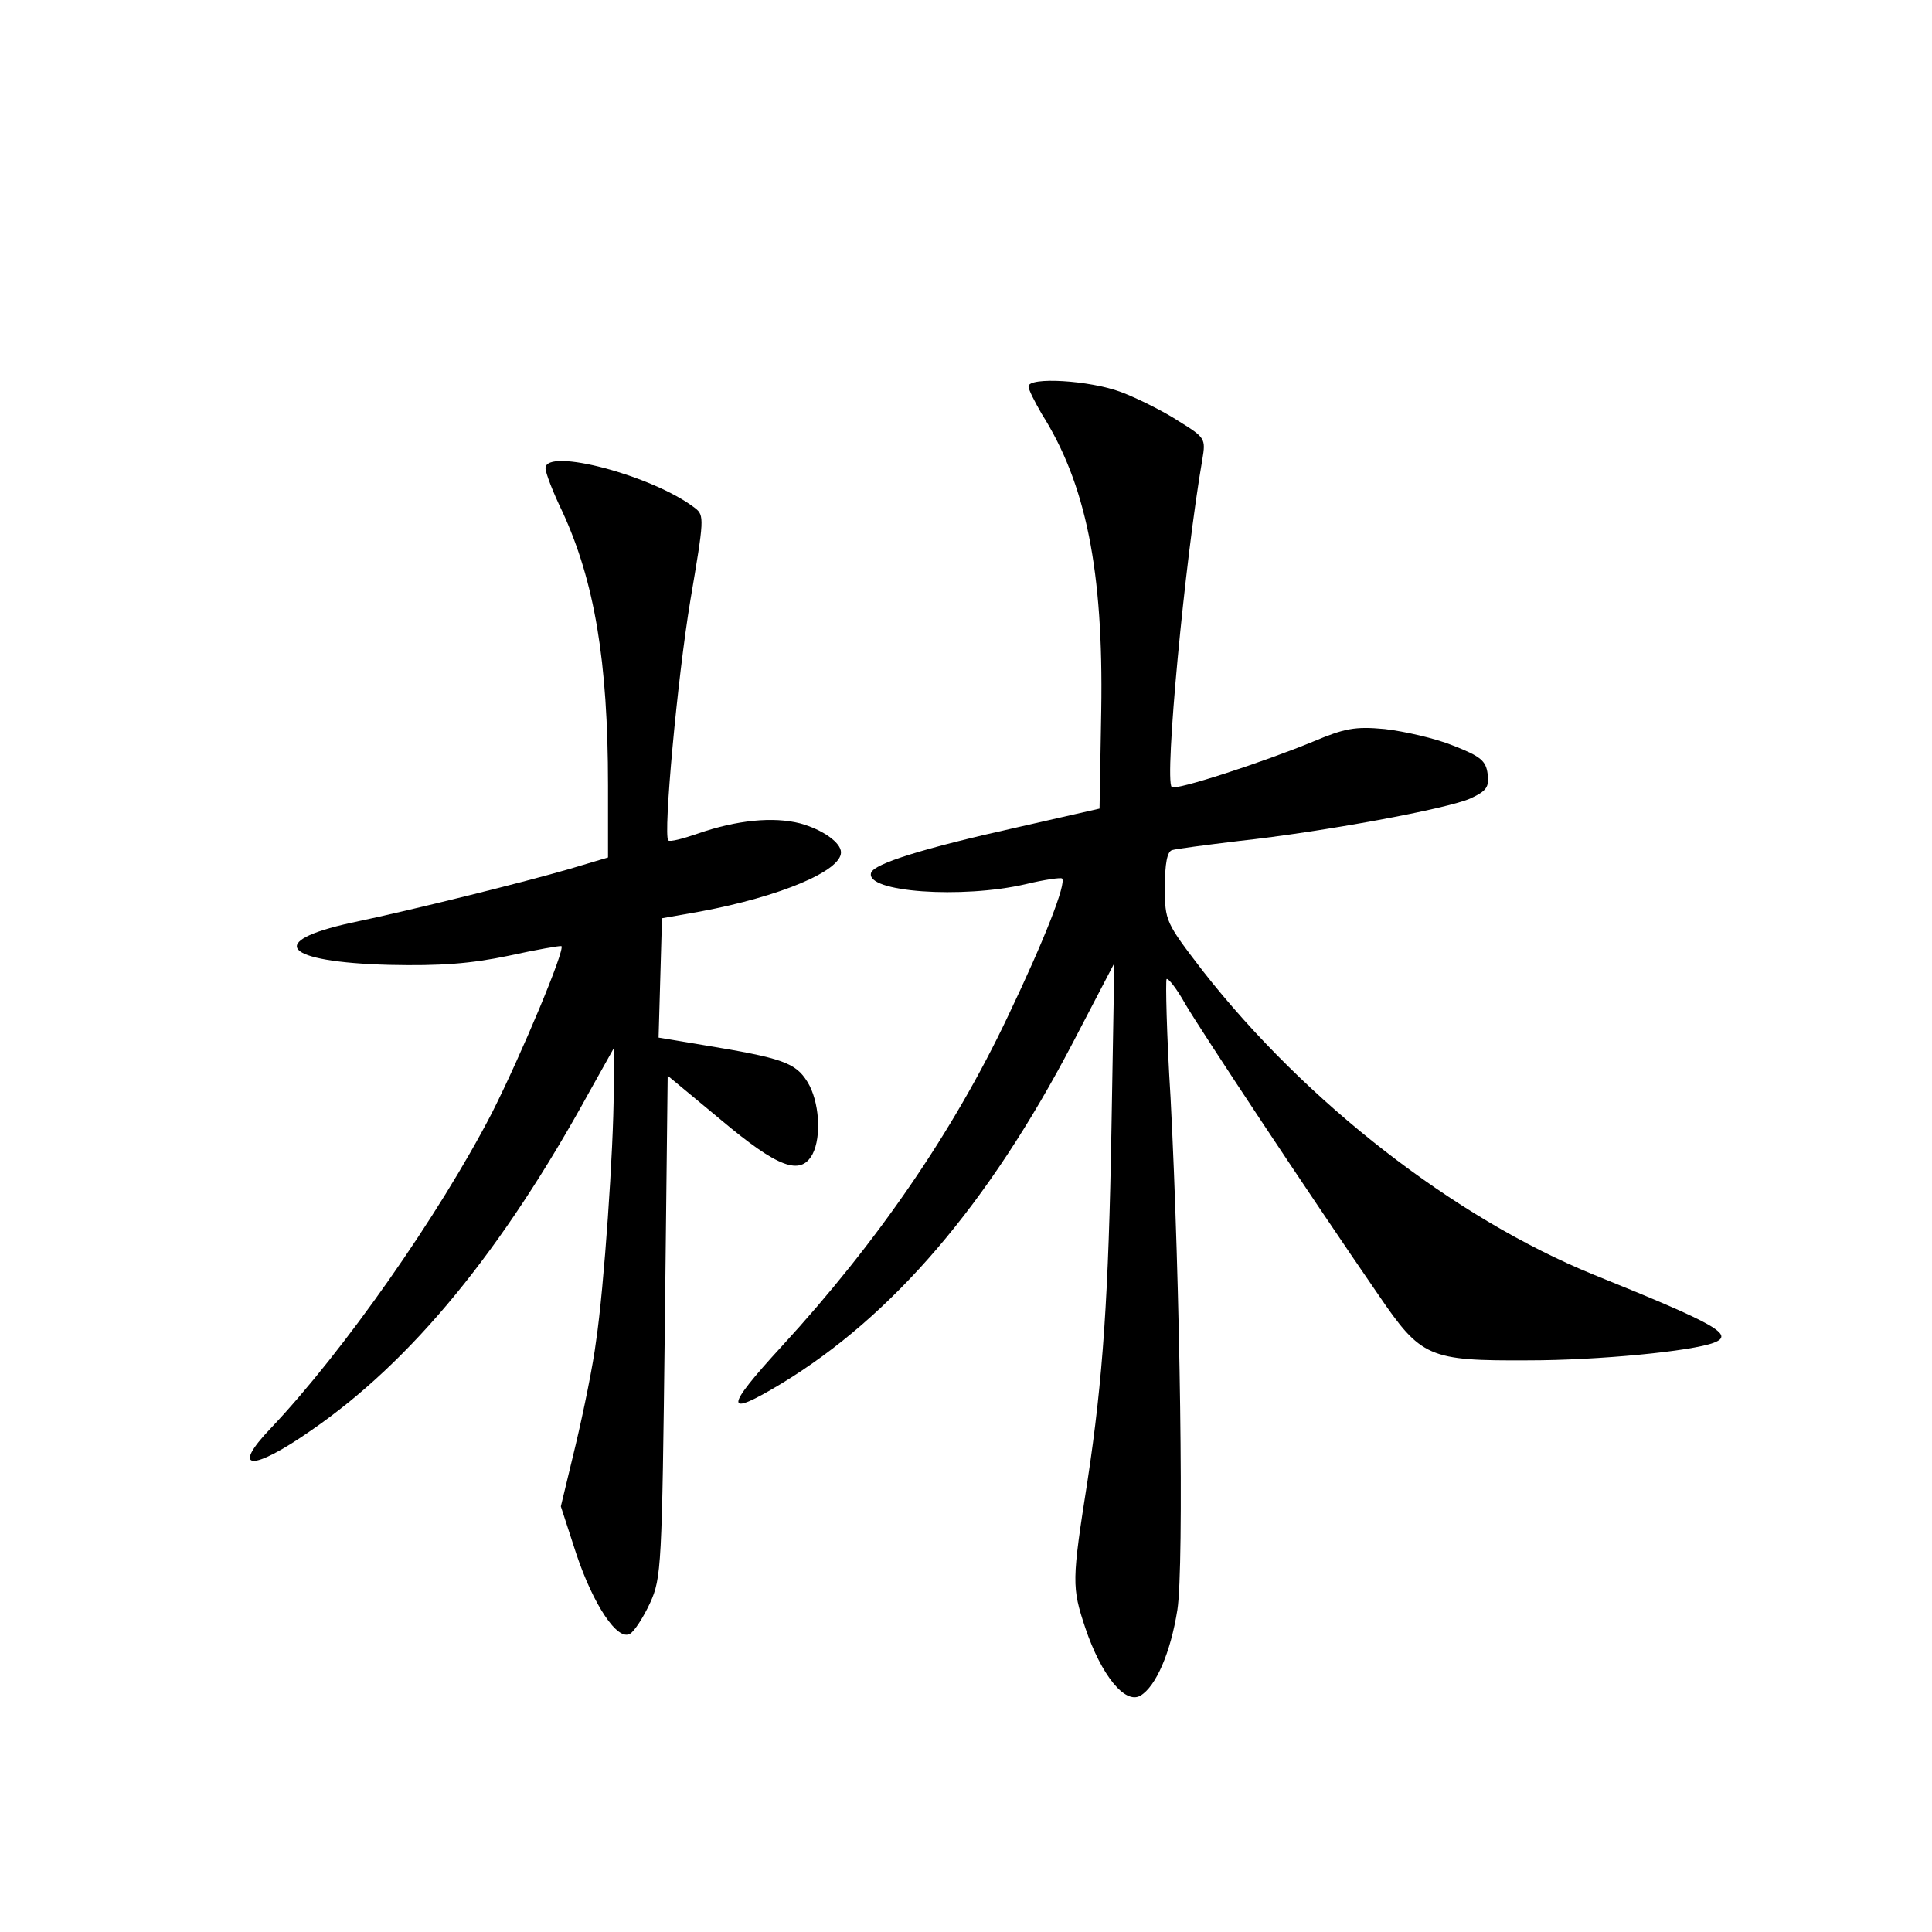 <?xml version="1.0" standalone="no"?>
<!DOCTYPE svg PUBLIC "-//W3C//DTD SVG 20010904//EN"
 "http://www.w3.org/TR/2001/REC-SVG-20010904/DTD/svg10.dtd">
<svg version="1.0" xmlns="http://www.w3.org/2000/svg"
 width="340pt" height="340pt" viewBox="0 0 340 340"
 preserveAspectRatio="xMidYMid meet">
<g transform="translate(0,340) scale(0.1,-0.1)"
fill="#000000" stroke="none">
<path d="M1810 2720 c0 -6 11 -27 23 -48 78 -123 109 -276 105 -522 l-3 -173
-145 -33 c-166 -37 -252 -64 -257 -80 -11 -34 160 -46 272 -20 33 8 62 12 64
10 8 -8 -30 -106 -95 -242 -96 -203 -230 -398 -398 -581 -102 -111 -102 -127
-1 -66 196 119 364 315 513 600 l73 140 -5 -290 c-5 -295 -15 -442 -42 -620
-28 -178 -28 -188 -4 -260 28 -83 70 -135 97 -119 27 16 53 75 65 151 12 77 5
573 -12 901 -7 112 -9 206 -7 209 3 2 18 -17 33 -44 27 -46 216 -332 340 -512
75 -110 88 -116 264 -115 122 0 287 16 326 31 37 14 6 32 -212 120 -245 100
-506 303 -687 534 -66 86 -67 88 -67 148 0 41 4 63 13 65 6 2 59 9 117 16 148
16 369 57 408 75 28 13 33 20 30 43 -3 23 -12 31 -61 50 -32 13 -86 25 -120
29 -53 5 -71 1 -126 -22 -87 -36 -243 -87 -249 -80 -13 13 23 398 54 577 6 36
5 38 -42 67 -26 17 -72 40 -101 51 -56 21 -163 27 -163 10z"/>
<path d="M960 2576 c0 -8 13 -42 30 -77 56 -122 80 -262 80 -481 l0 -127 -67
-20 c-79 -23 -275 -72 -385 -95 -151 -33 -119 -69 67 -74 90 -2 143 2 210 16
50 11 91 18 93 17 7 -6 -71 -192 -122 -293 -93 -180 -262 -421 -389 -555 -72
-75 -35 -78 71 -4 177 122 336 316 490 597 l42 75 0 -75 c0 -100 -17 -347 -31
-440 -5 -41 -22 -124 -36 -183 l-26 -108 27 -83 c30 -90 73 -155 95 -141 7 4
23 28 35 54 20 44 21 63 26 487 l5 441 94 -78 c100 -84 140 -99 161 -60 16 31
12 93 -9 127 -21 34 -44 42 -184 65 l-78 13 3 105 3 105 68 12 c139 26 247 71
247 104 0 17 -32 40 -72 51 -47 12 -111 6 -180 -18 -26 -9 -49 -15 -52 -12 -9
10 16 285 39 423 24 142 25 149 8 162 -74 57 -263 107 -263 70z"/>
</g>
</svg>
